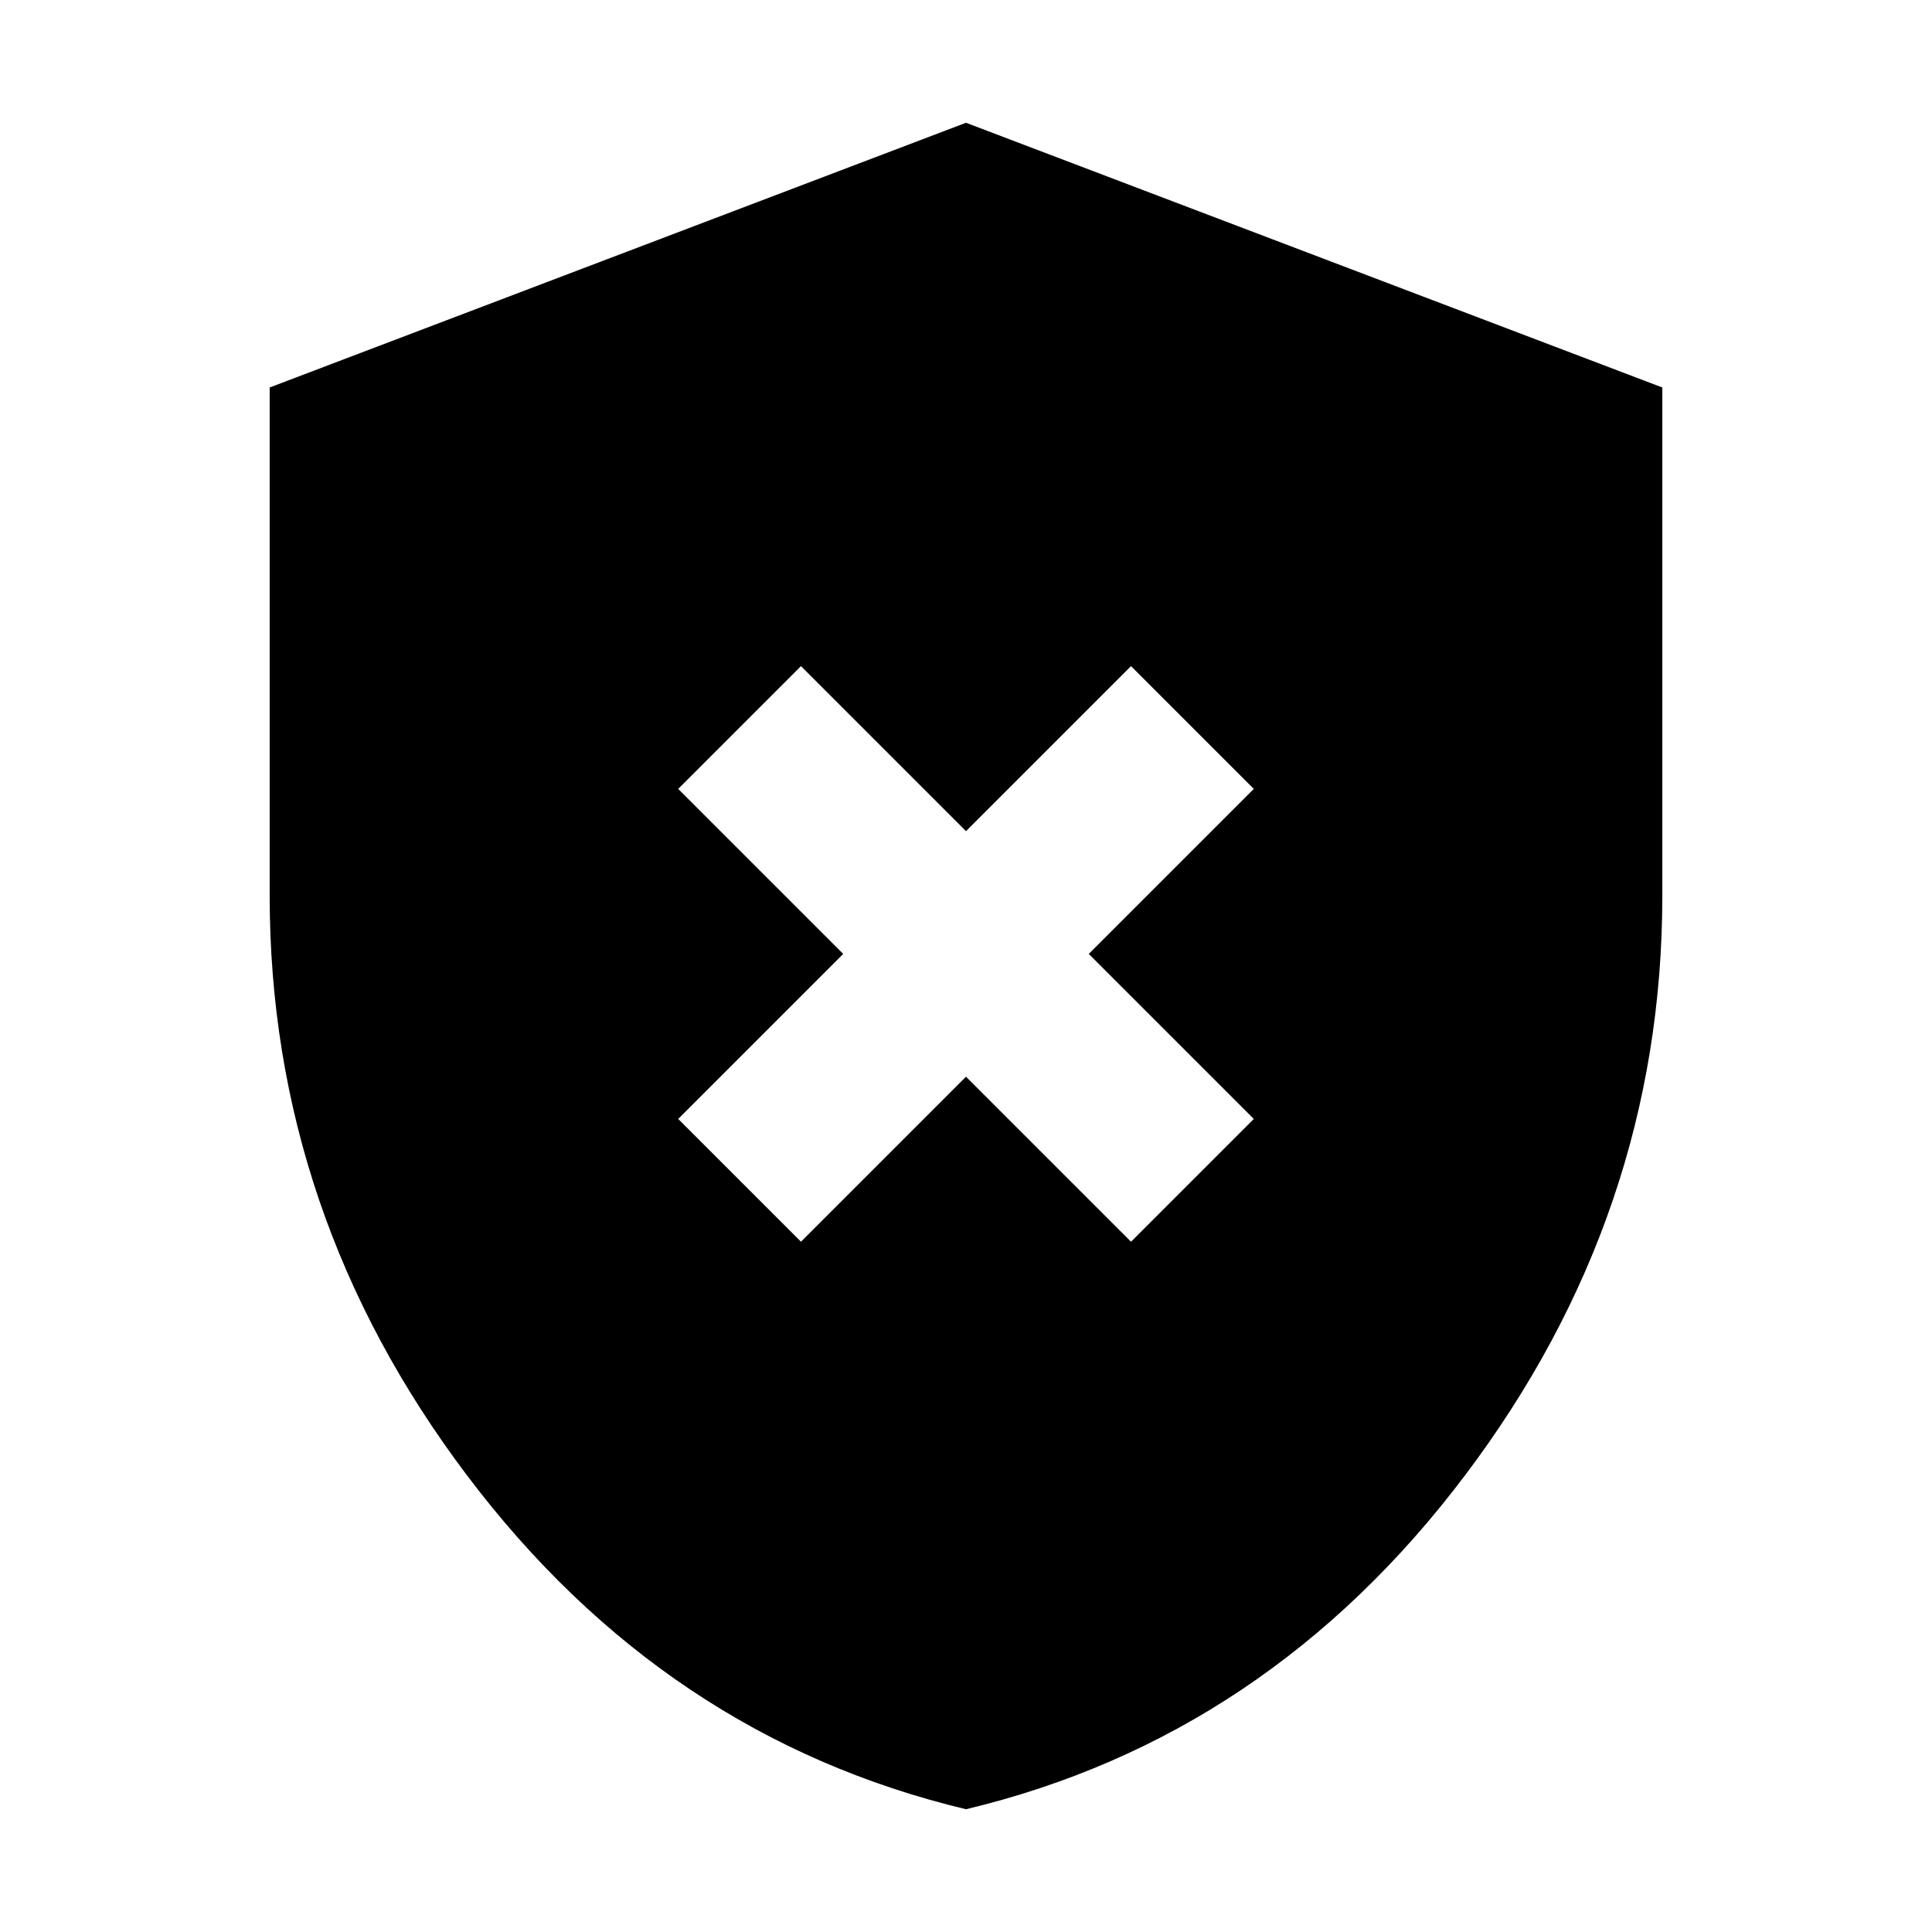 <svg xmlns="http://www.w3.org/2000/svg" height="20" viewBox="0 -960 960 960" width="20"><path d="m398-343 82-82 82 82 61-61-82-82 82-82-61-61-82 82-82-82-61 61 82 82-82 82 61 61Zm82 282Q330.231-96.81 232.116-226.804 134-356.798 134-515v-252.462L480-899l346 131.538V-515q0 158.202-98.116 288.196Q629.769-96.81 480-61Z"/></svg>